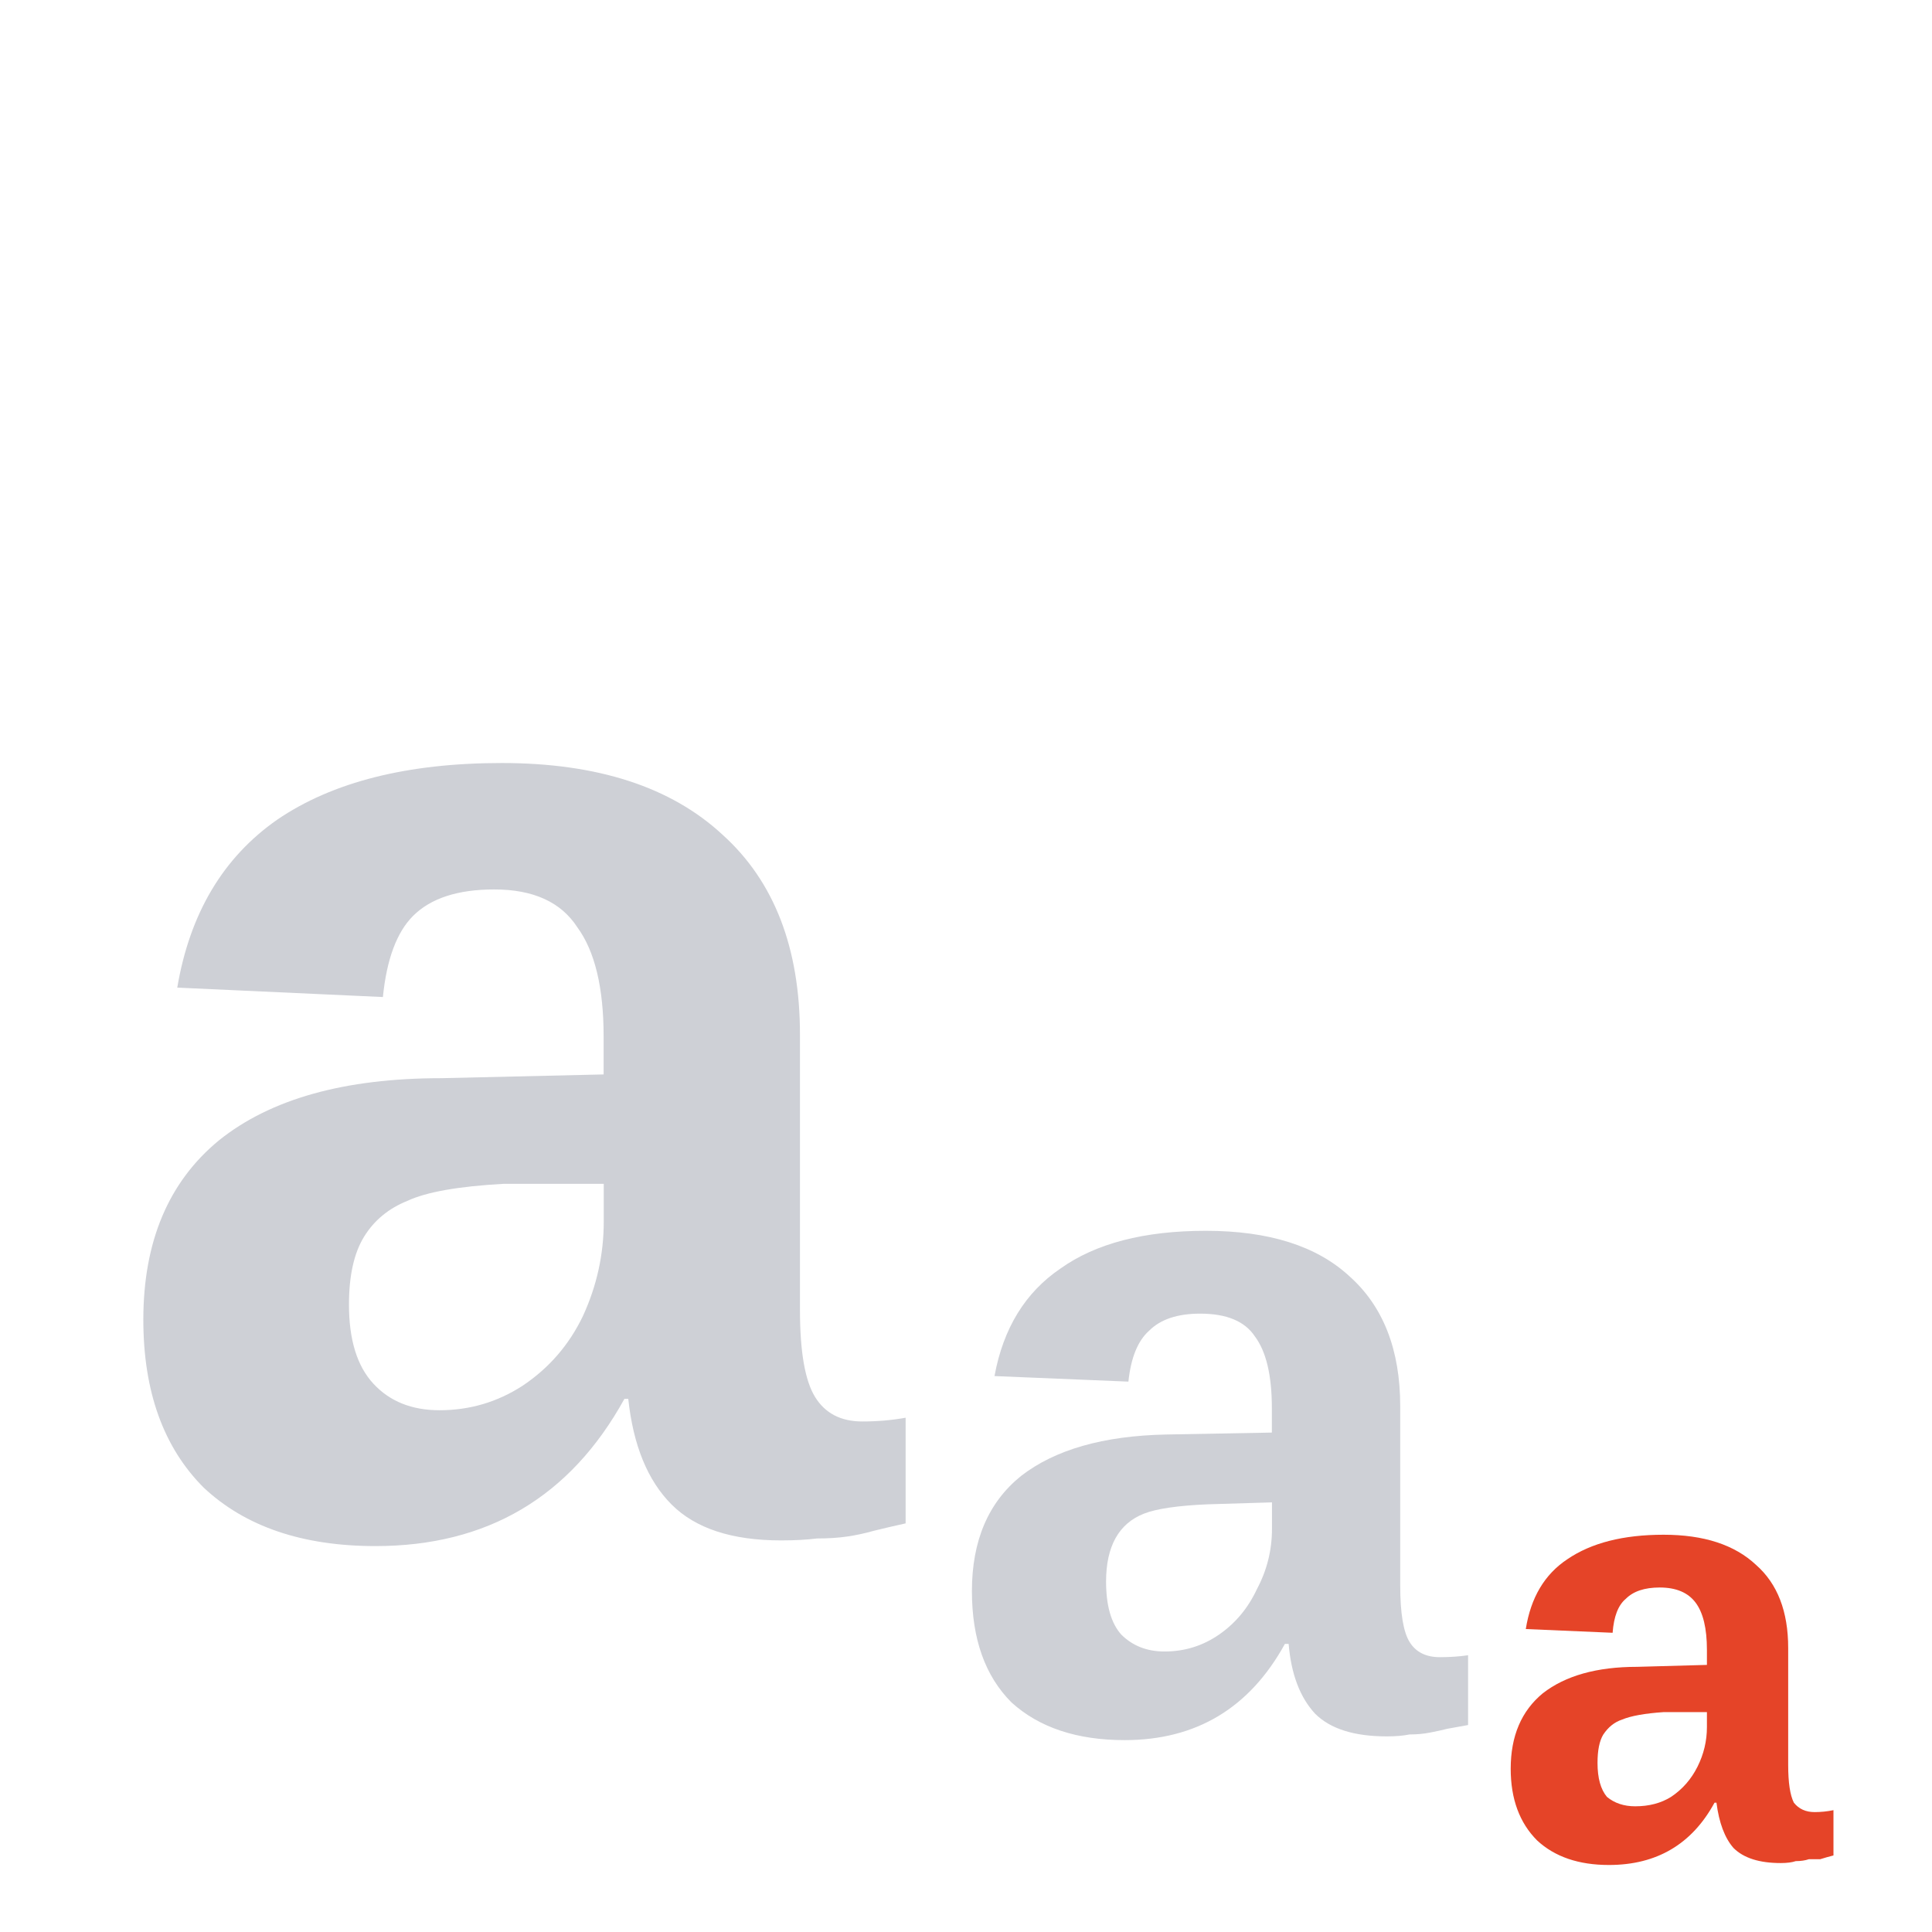 <svg xmlns="http://www.w3.org/2000/svg" width="16" height="16" viewBox="0 0 16 16">
  <path fill="#CED0D6" d="m 3.109,12.804 q -0.906,0 -1.422,-0.484 -0.5,-0.5 -0.5,-1.391 0,-0.969 0.625,-1.484 Q 2.453,8.929 3.656,8.929 L 4.999,8.898 V 8.585 Q 4.999,7.976 4.781,7.679 4.578,7.366 4.093,7.366 3.64,7.366 3.421,7.585 3.218,7.788 3.171,8.257 L 1.468,8.179 Q 1.624,7.257 2.296,6.788 2.984,6.319 4.156,6.319 q 1.188,0 1.828,0.594 0.641,0.578 0.641,1.656 v 2.281 q 0,0.516 0.125,0.719 0.125,0.203 0.391,0.203 0.188,0 0.359,-0.031 v 0.875 q -0.141,0.031 -0.266,0.062 -0.109,0.031 -0.219,0.047 -0.109,0.016 -0.25,0.016 -0.125,0.016 -0.297,0.016 -0.609,0 -0.906,-0.297 -0.297,-0.297 -0.359,-0.875 H 5.171 q -0.672,1.219 -2.062,1.219 z m 1.891,-3 H 4.171 q -0.562,0.031 -0.797,0.141 -0.234,0.094 -0.359,0.297 -0.125,0.203 -0.125,0.562 0,0.438 0.203,0.656 0.203,0.219 0.547,0.219 0.375,0 0.688,-0.203 0.328,-0.219 0.5,-0.578 0.172,-0.375 0.172,-0.781 z"/>
  <path fill="#CED0D6" d="m 9.315,14.411 q -0.594,0 -0.938,-0.312 -0.328,-0.328 -0.328,-0.922 0,-0.625 0.406,-0.953 0.422,-0.328 1.203,-0.344 l 0.875,-0.016 v -0.203 q 0,-0.406 -0.141,-0.594 -0.125,-0.188 -0.453,-0.188 -0.281,0 -0.422,0.141 -0.141,0.125 -0.172,0.422 L 8.236,11.396 q 0.109,-0.594 0.547,-0.891 0.438,-0.312 1.203,-0.312 0.781,0 1.188,0.375 0.422,0.375 0.422,1.078 v 1.484 q 0,0.344 0.078,0.469 0.078,0.125 0.25,0.125 0.125,0 0.234,-0.016 v 0.578 q -0.094,0.016 -0.172,0.031 -0.062,0.016 -0.141,0.031 -0.078,0.016 -0.172,0.016 -0.078,0.016 -0.188,0.016 -0.406,0 -0.594,-0.188 -0.188,-0.203 -0.219,-0.578 h -0.031 q -0.438,0.797 -1.328,0.797 z m 1.219,-1.969 -0.531,0.016 q -0.375,0.016 -0.531,0.078 -0.156,0.062 -0.234,0.203 -0.078,0.141 -0.078,0.359 0,0.297 0.125,0.438 0.141,0.141 0.359,0.141 0.25,0 0.453,-0.141 0.203,-0.141 0.312,-0.375 0.125,-0.234 0.125,-0.5 z"/>
  <path fill="#e54428" d="m 13.324,15.445 q -0.375,0 -0.594,-0.203 -0.219,-0.219 -0.219,-0.594 0,-0.406 0.266,-0.625 0.281,-0.219 0.781,-0.219 l 0.578,-0.016 v -0.125 q 0,-0.266 -0.094,-0.391 -0.094,-0.125 -0.297,-0.125 -0.188,0 -0.281,0.094 -0.094,0.078 -0.109,0.281 l -0.719,-0.031 q 0.062,-0.391 0.344,-0.578 0.297,-0.203 0.797,-0.203 0.5,0 0.766,0.25 0.266,0.234 0.266,0.688 v 0.969 q 0,0.219 0.047,0.312 0.062,0.078 0.172,0.078 0.078,0 0.156,-0.016 v 0.375 q -0.062,0.016 -0.109,0.031 -0.047,0 -0.094,0 -0.047,0.016 -0.109,0.016 -0.047,0.016 -0.125,0.016 -0.266,0 -0.391,-0.125 -0.109,-0.125 -0.141,-0.375 h -0.016 q -0.281,0.516 -0.875,0.516 z m 0.812,-1.266 h -0.359 q -0.234,0.016 -0.344,0.062 -0.094,0.031 -0.156,0.125 -0.047,0.078 -0.047,0.234 0,0.188 0.078,0.281 0.094,0.078 0.234,0.078 0.172,0 0.297,-0.078 0.141,-0.094 0.219,-0.25 0.078,-0.156 0.078,-0.328 z"/>
</svg>